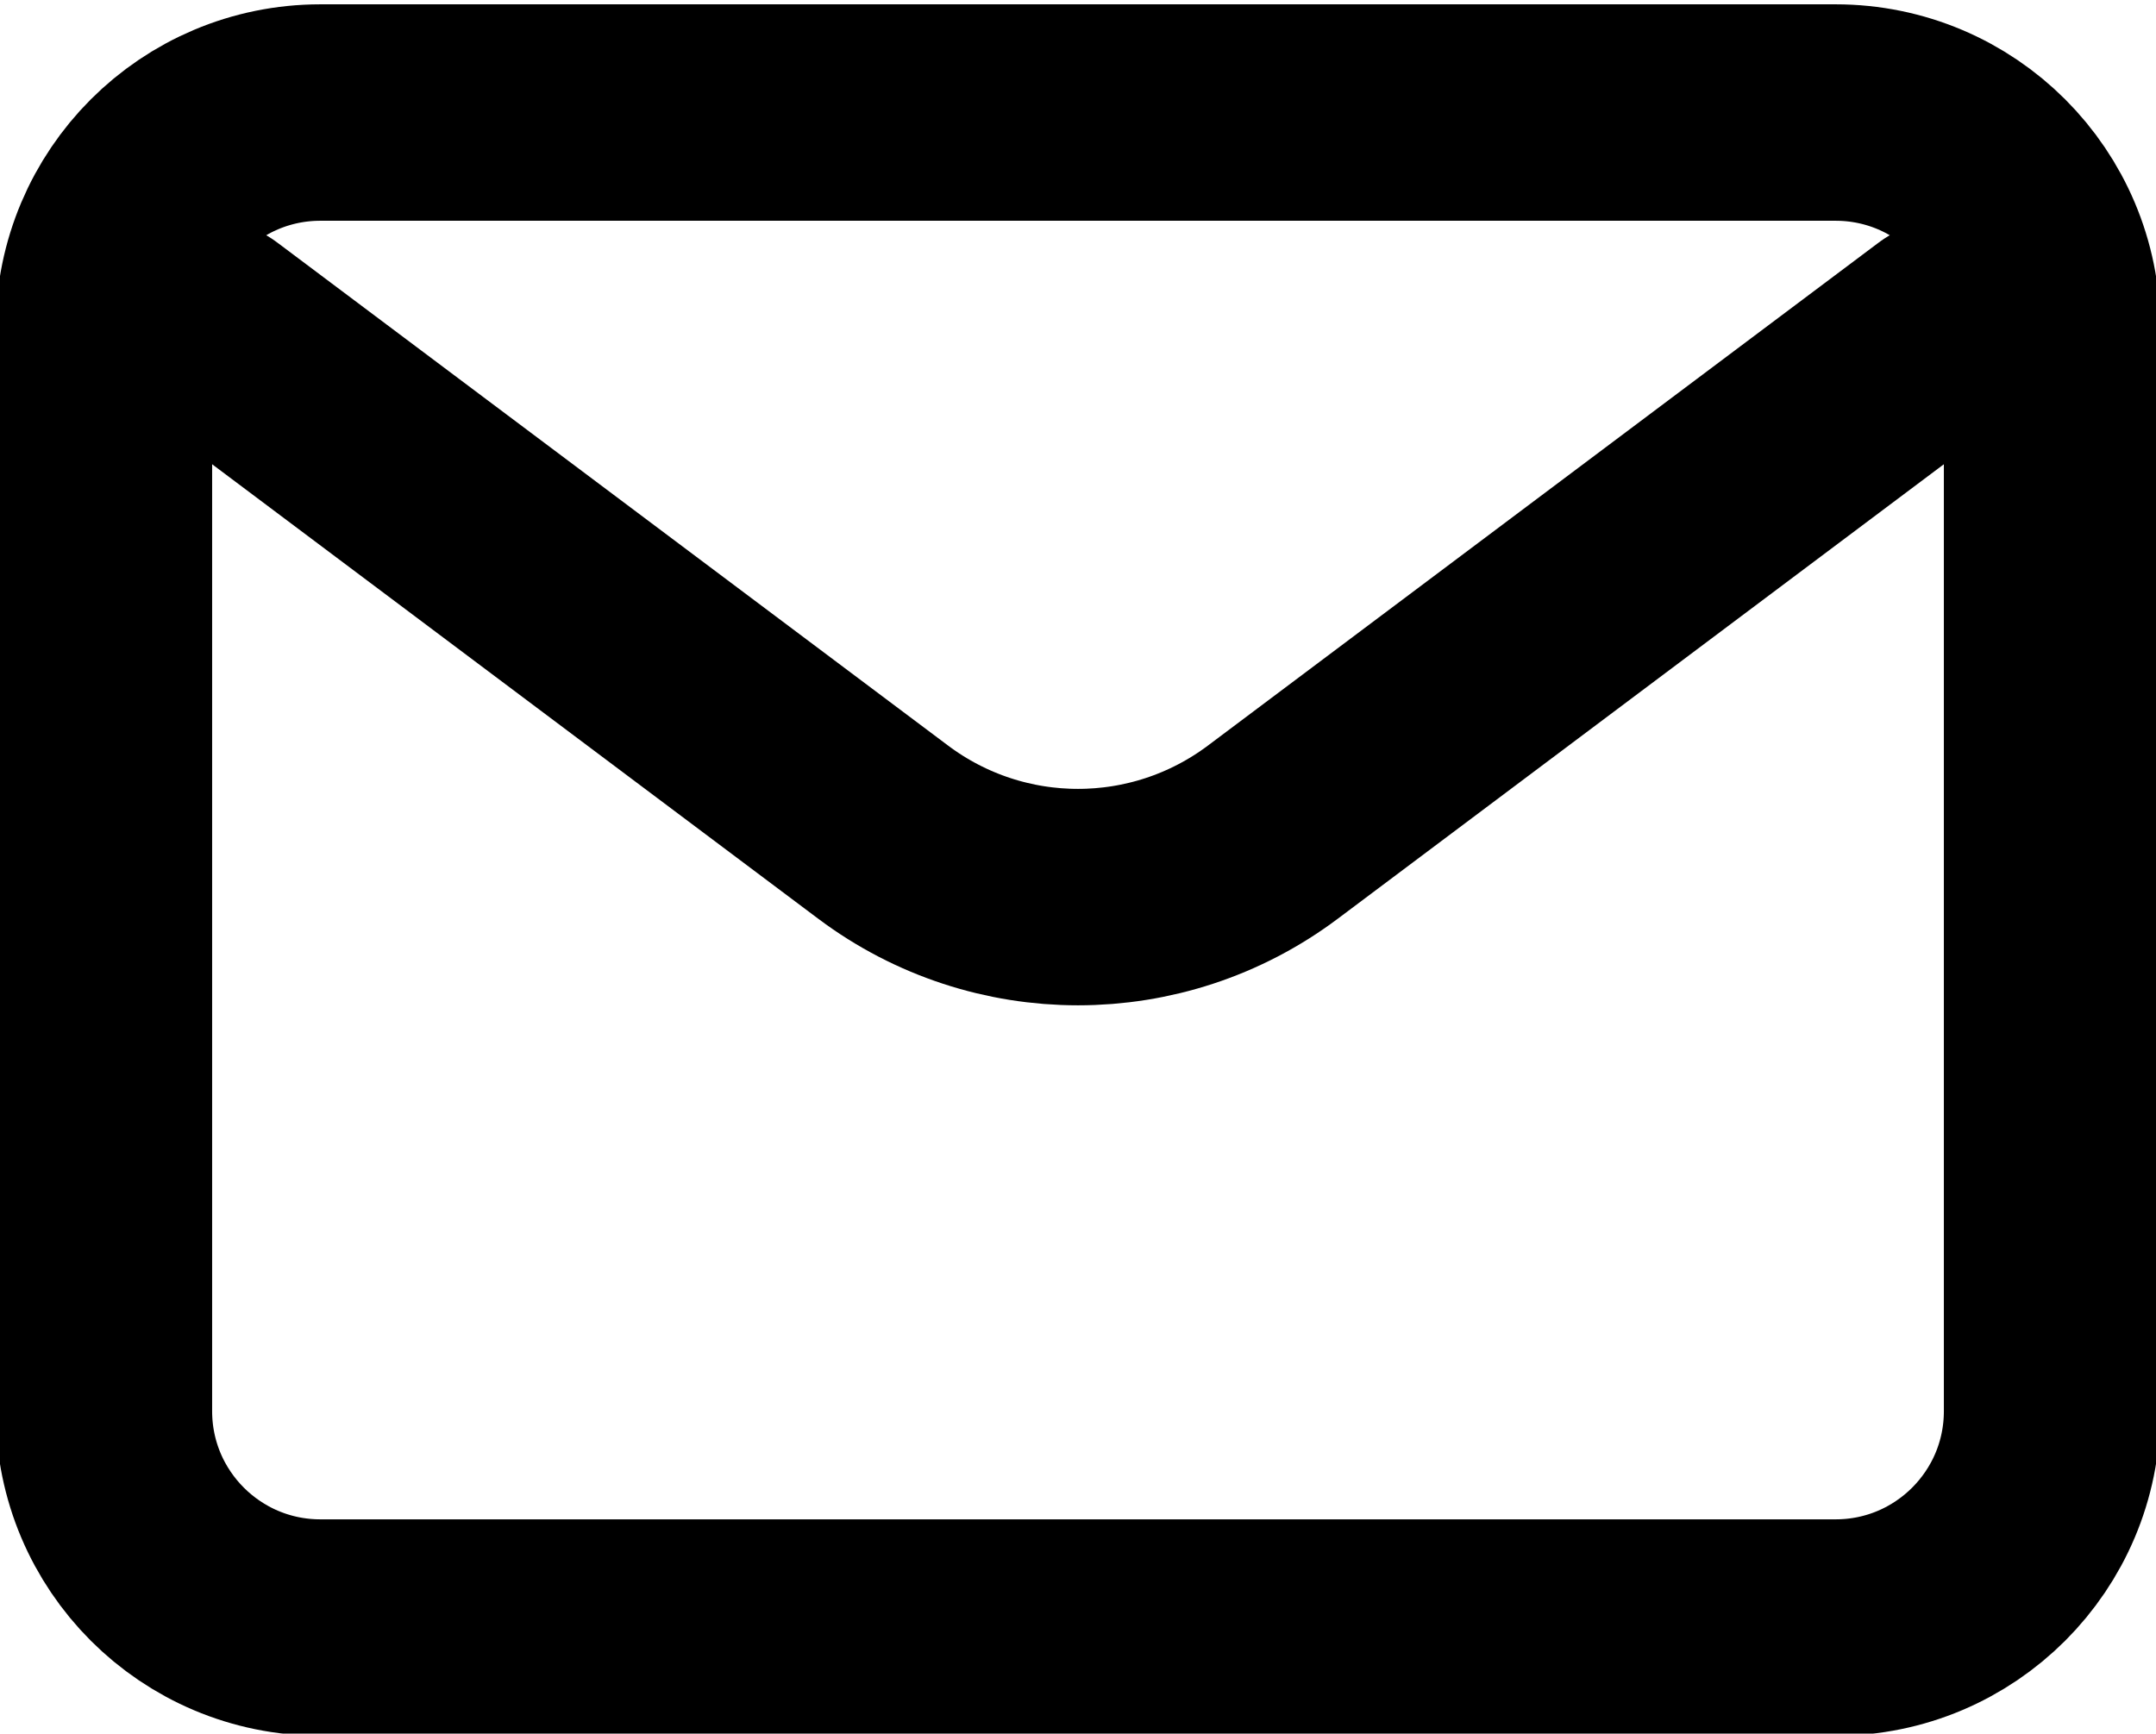 <svg width="664" height="534" viewBox="0 0 664 534" fill="none" xmlns="http://www.w3.org/2000/svg">
<g clip-path="url(#clip0_131_35)">
<path d="M65.334 101.335L272 256.333C307.557 283 356.443 283 392 256.333L598.667 101.333" stroke="black" stroke-width="66.667" stroke-linecap="round" stroke-linejoin="round"/>
<path d="M565.333 34.666H98.667C61.848 34.666 32 64.514 32 101.333V434.667C32 471.485 61.848 501.333 98.667 501.333H565.333C602.152 501.333 632 471.485 632 434.667V101.333C632 64.514 602.152 34.666 565.333 34.666Z" stroke="black" stroke-width="66.667" stroke-linecap="round"/>
</g>
<defs>
<clipPath id="clip0_131_35">
<rect width="664" height="534" fill="white"/>
</clipPath>
</defs>
</svg>
